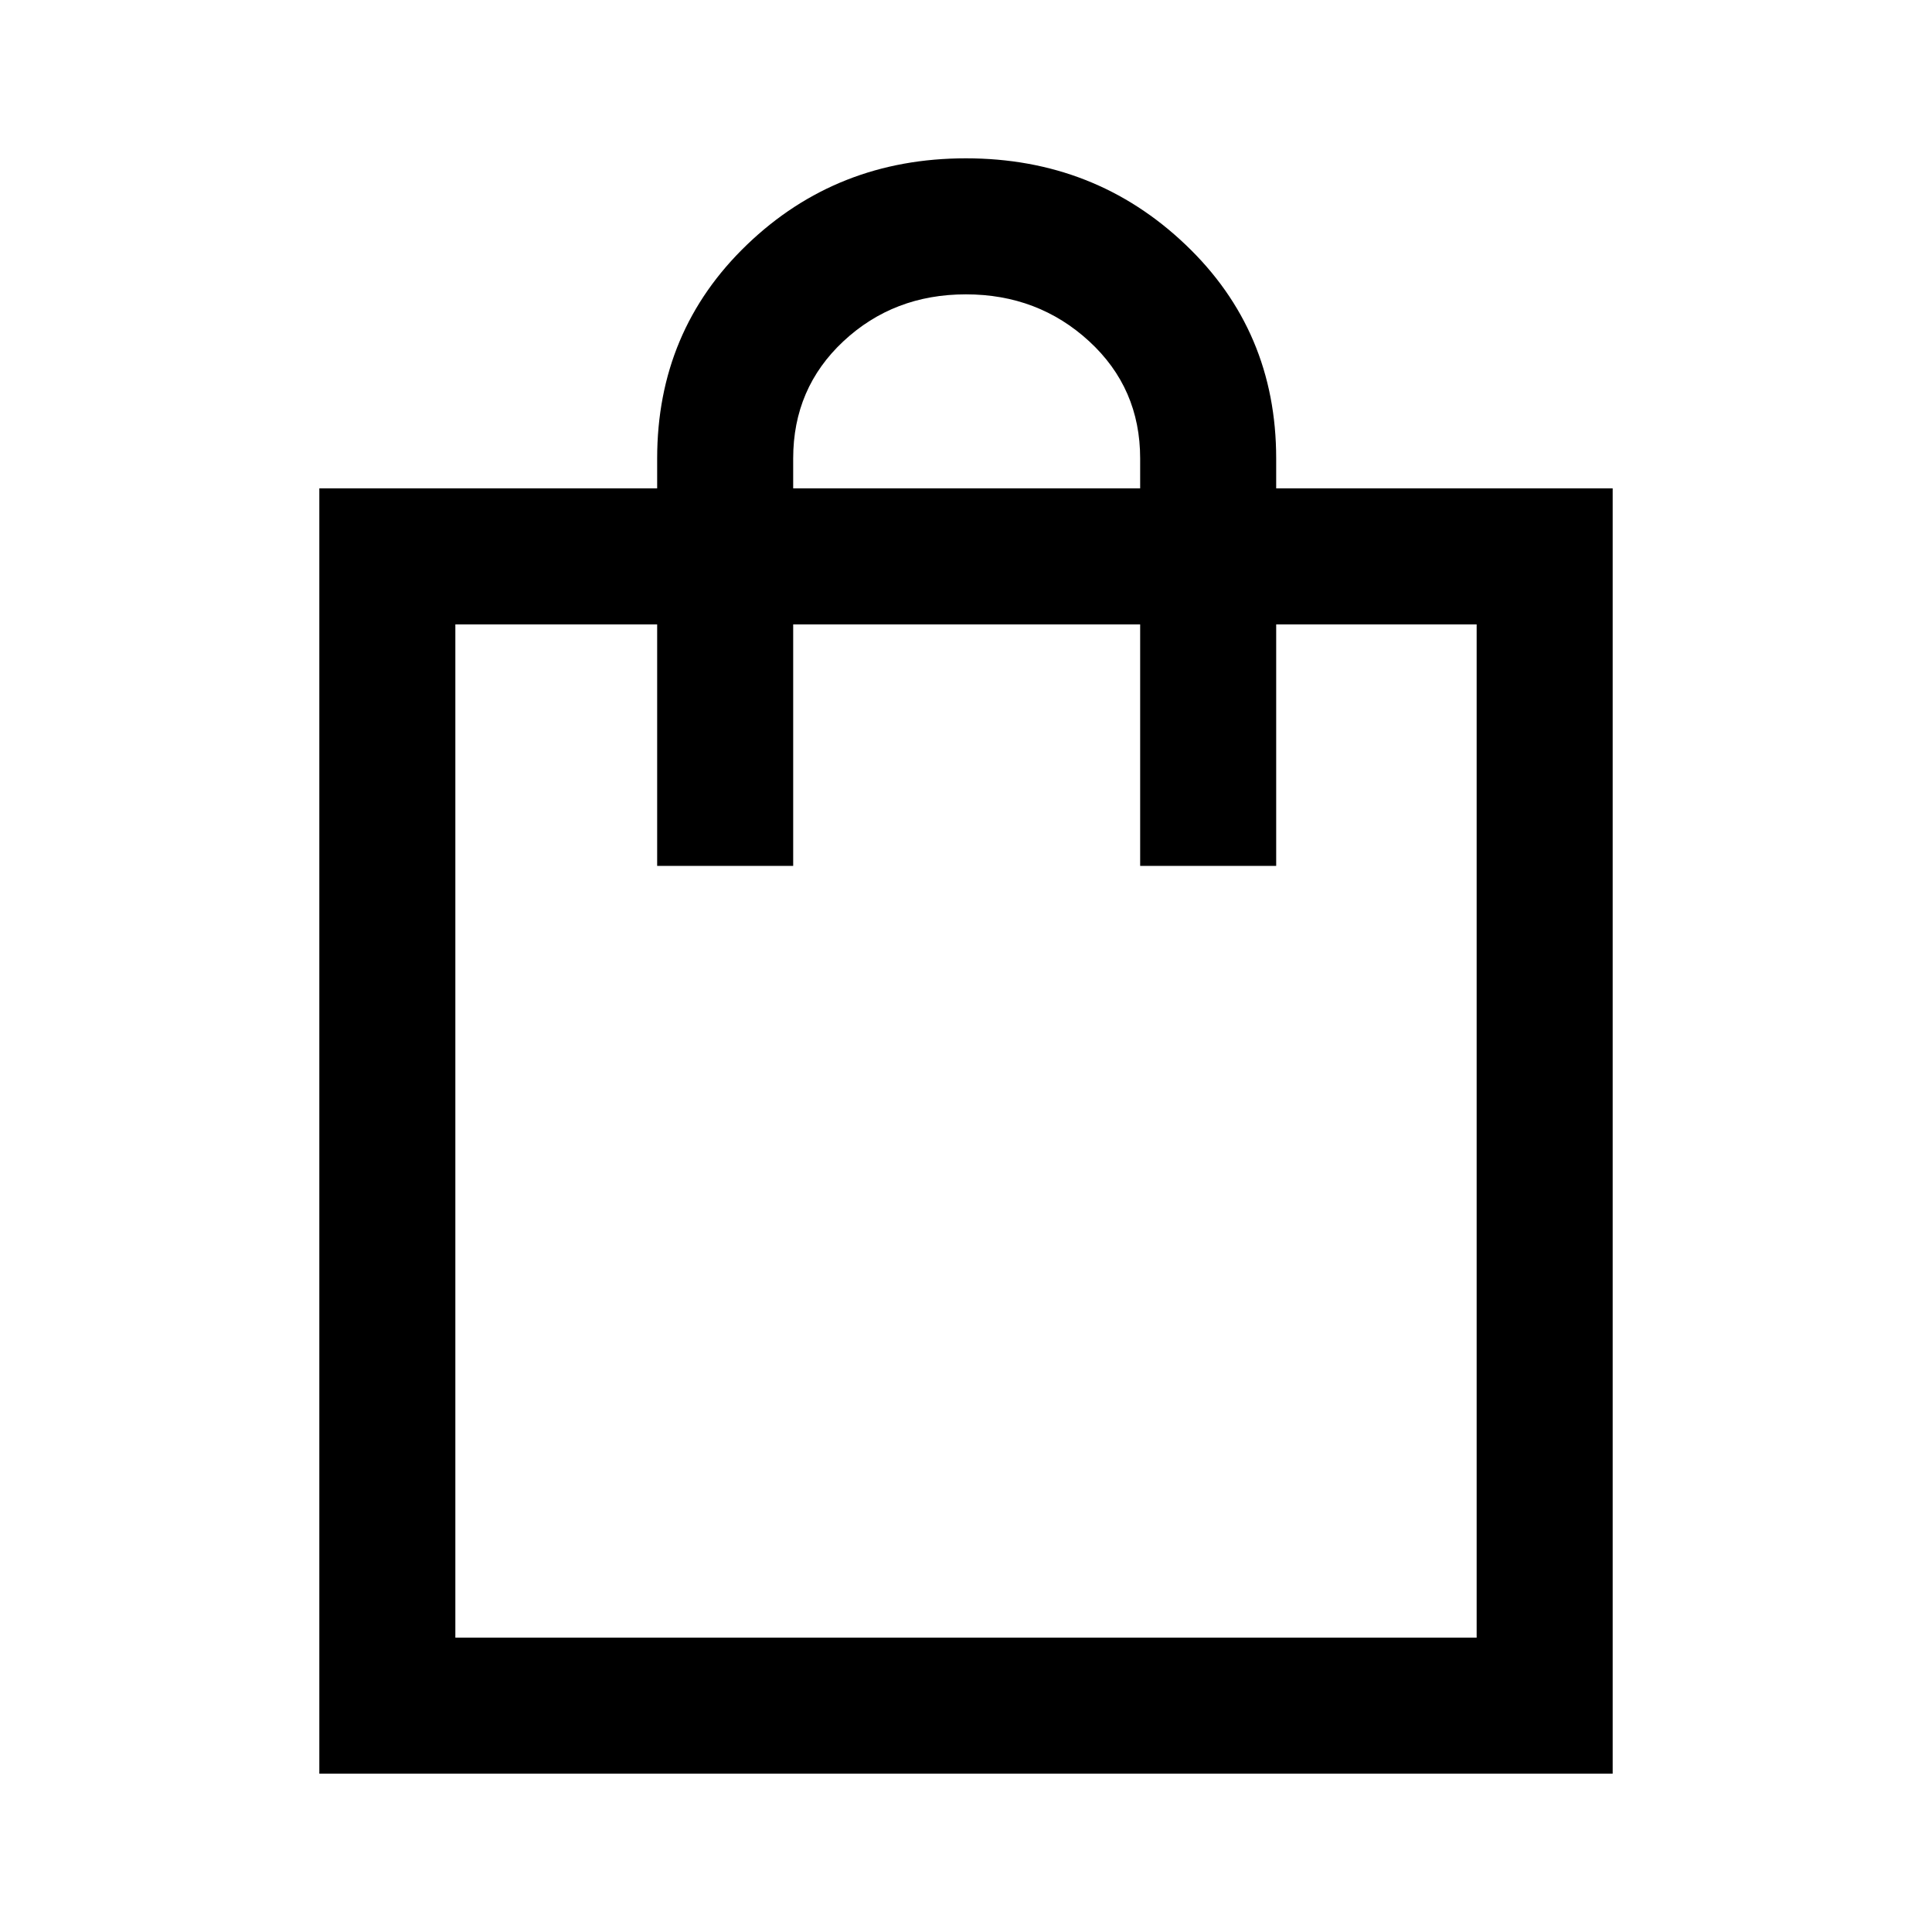 <svg xmlns="http://www.w3.org/2000/svg" height="40" viewBox="0 -960 960 960" width="40"><path d="M158.67-78.67v-638.66h167.87v-14.87q0-63.34 44.66-106.23 44.66-42.9 108.75-42.9 64.08 0 109.13 42.9 45.05 42.89 45.05 106.23v14.87h167.2v638.66H158.67Zm67.59-67.59h507.48v-503.48h-99.61v120h-67.59v-120H394.13v120h-67.59v-120H226.26v503.48Zm167.87-571.07h172.41v-14.87q0-34.93-25.36-58.24-25.36-23.3-61.23-23.3t-60.85 23.3q-24.97 23.31-24.97 58.24v14.87ZM226.26-146.26v-503.48 503.48Z"/></svg>